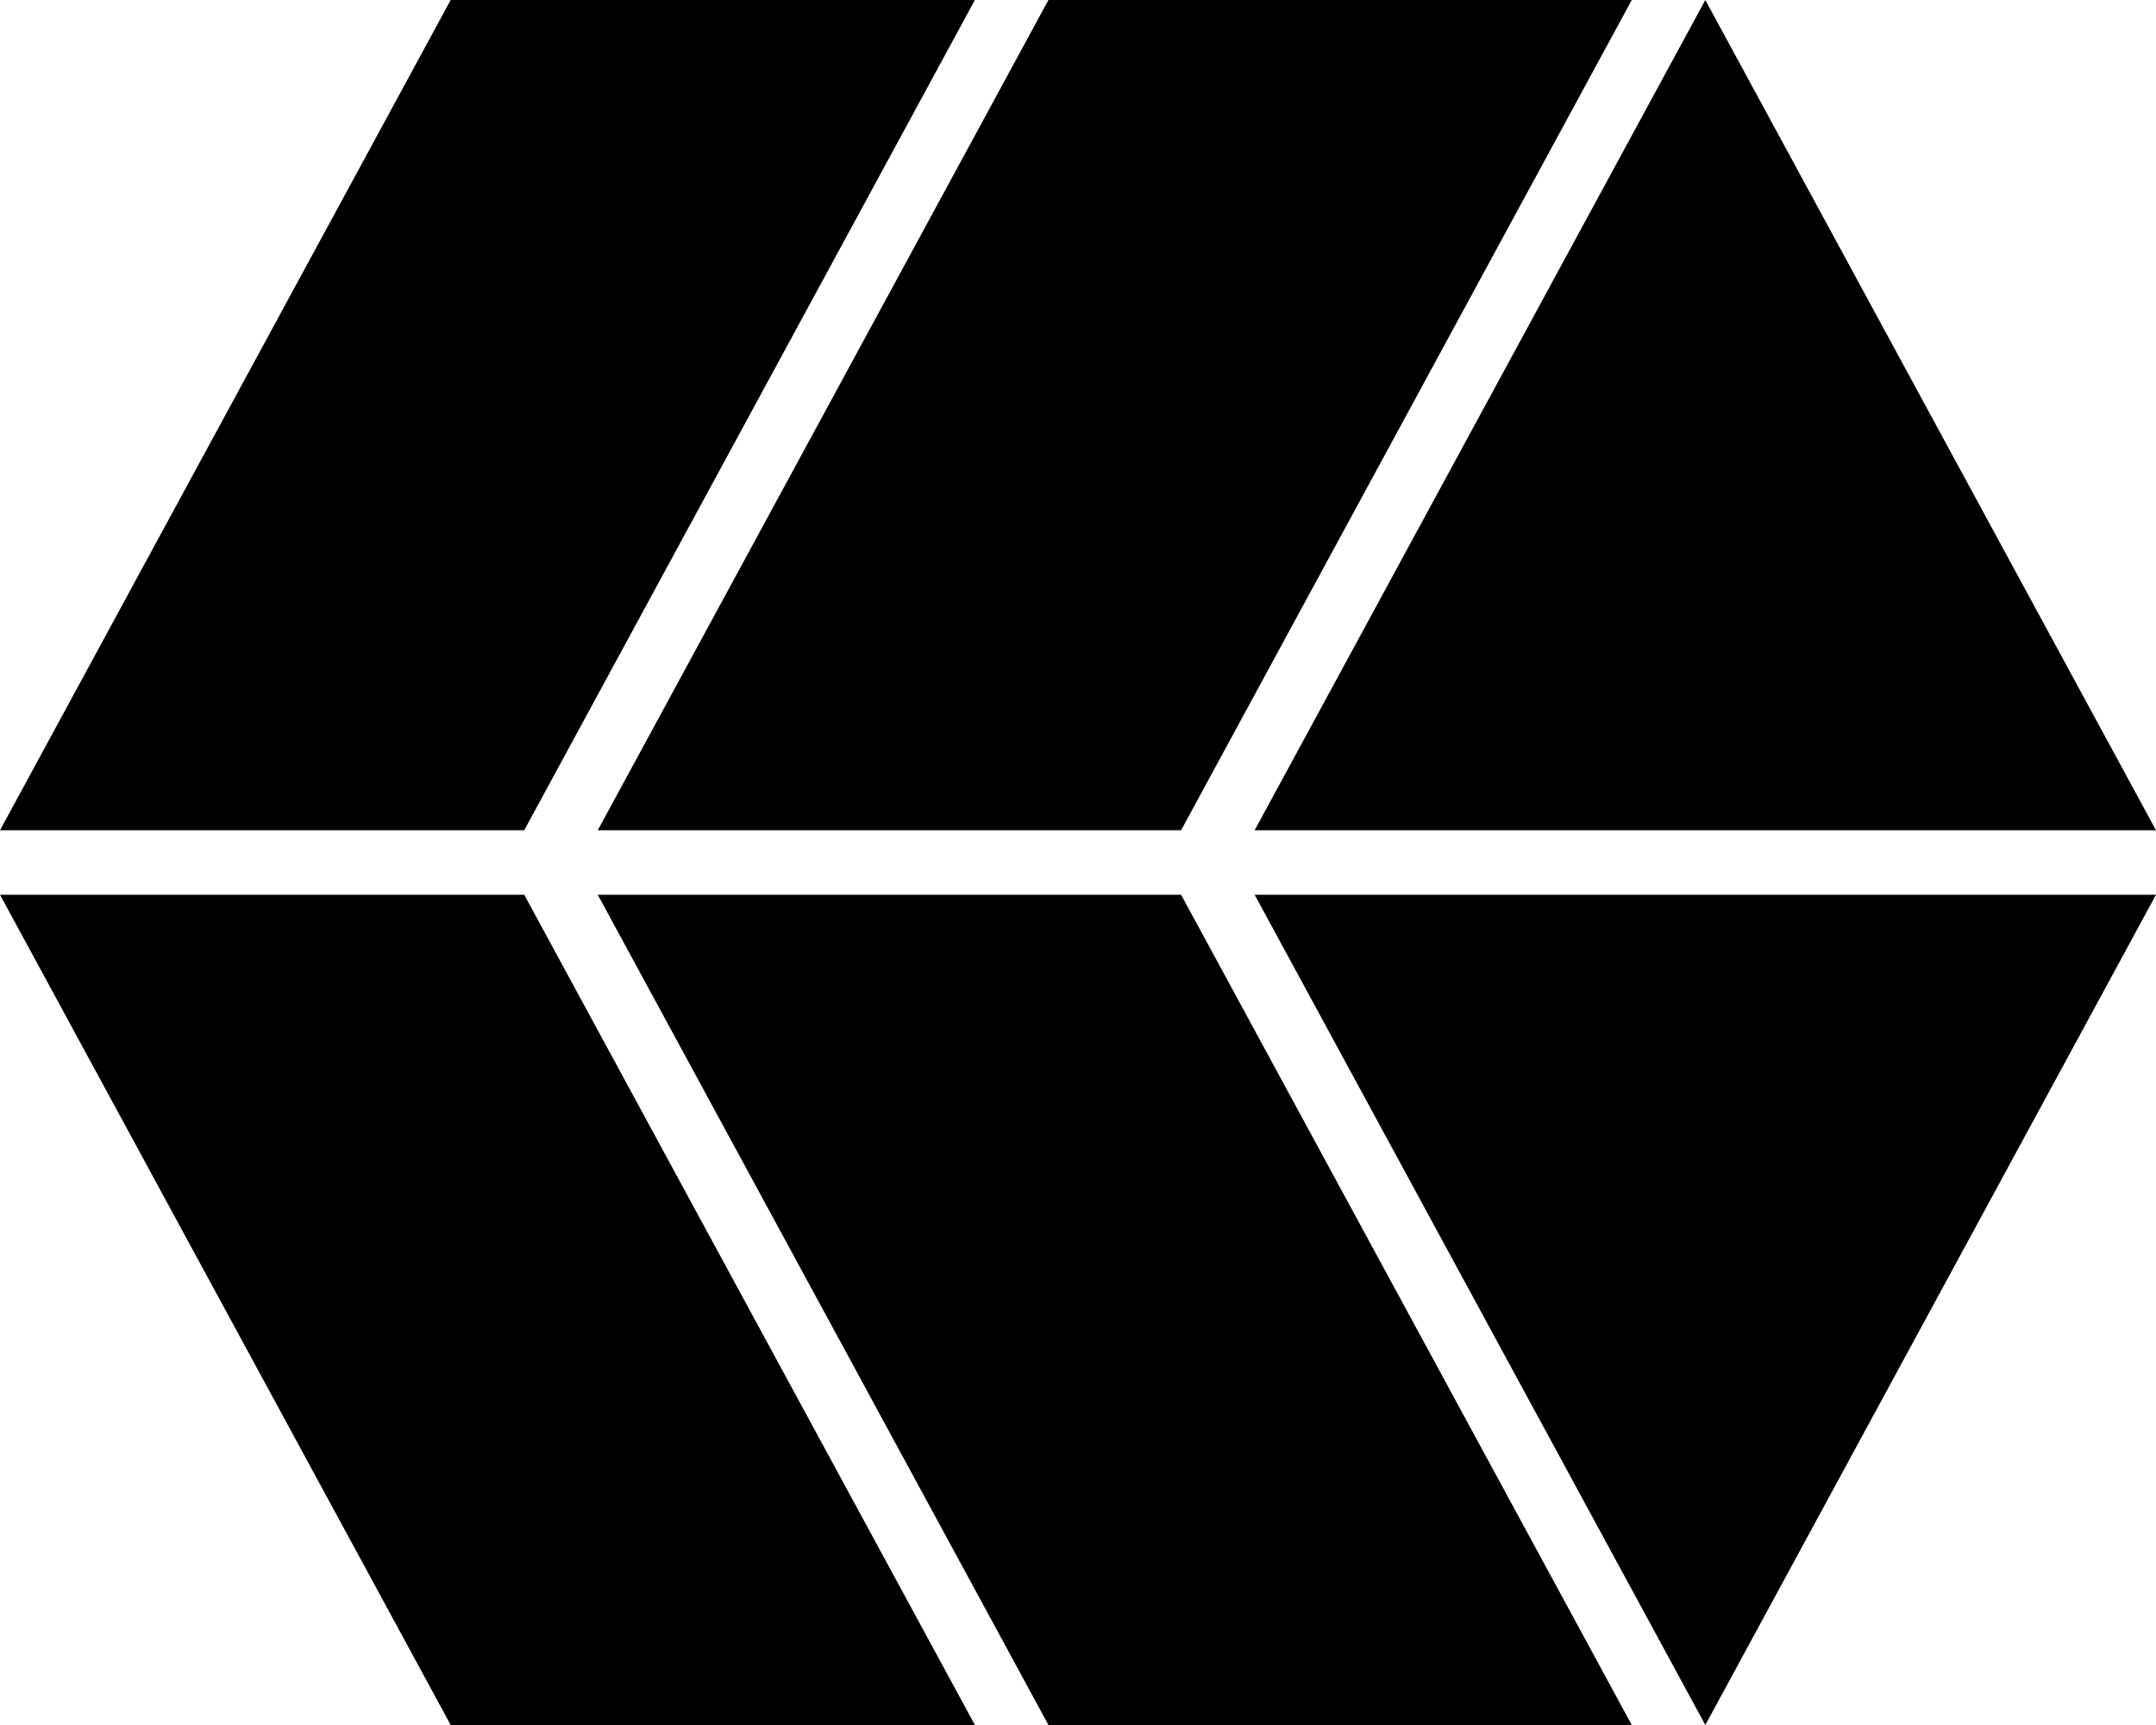 <svg xmlns="http://www.w3.org/2000/svg" width="642" viewBox="0 0 642 513.6" height="513.6" style="overflow:visible;enable-background:new 0 0 642 513.6" xml:space="preserve"><path d="M507.8 0 373.6 247.2H642zM290.3 0H134.2L0 247.2h156.1zM178 247.2h173.7L485.9 0H312.2z"></path><g><path d="M507.8 513.6 373.6 266.4H642zM290.3 513.6H134.2L0 266.4h156.1zM178 266.4h173.7l134.2 247.2H312.2z"></path></g></svg>